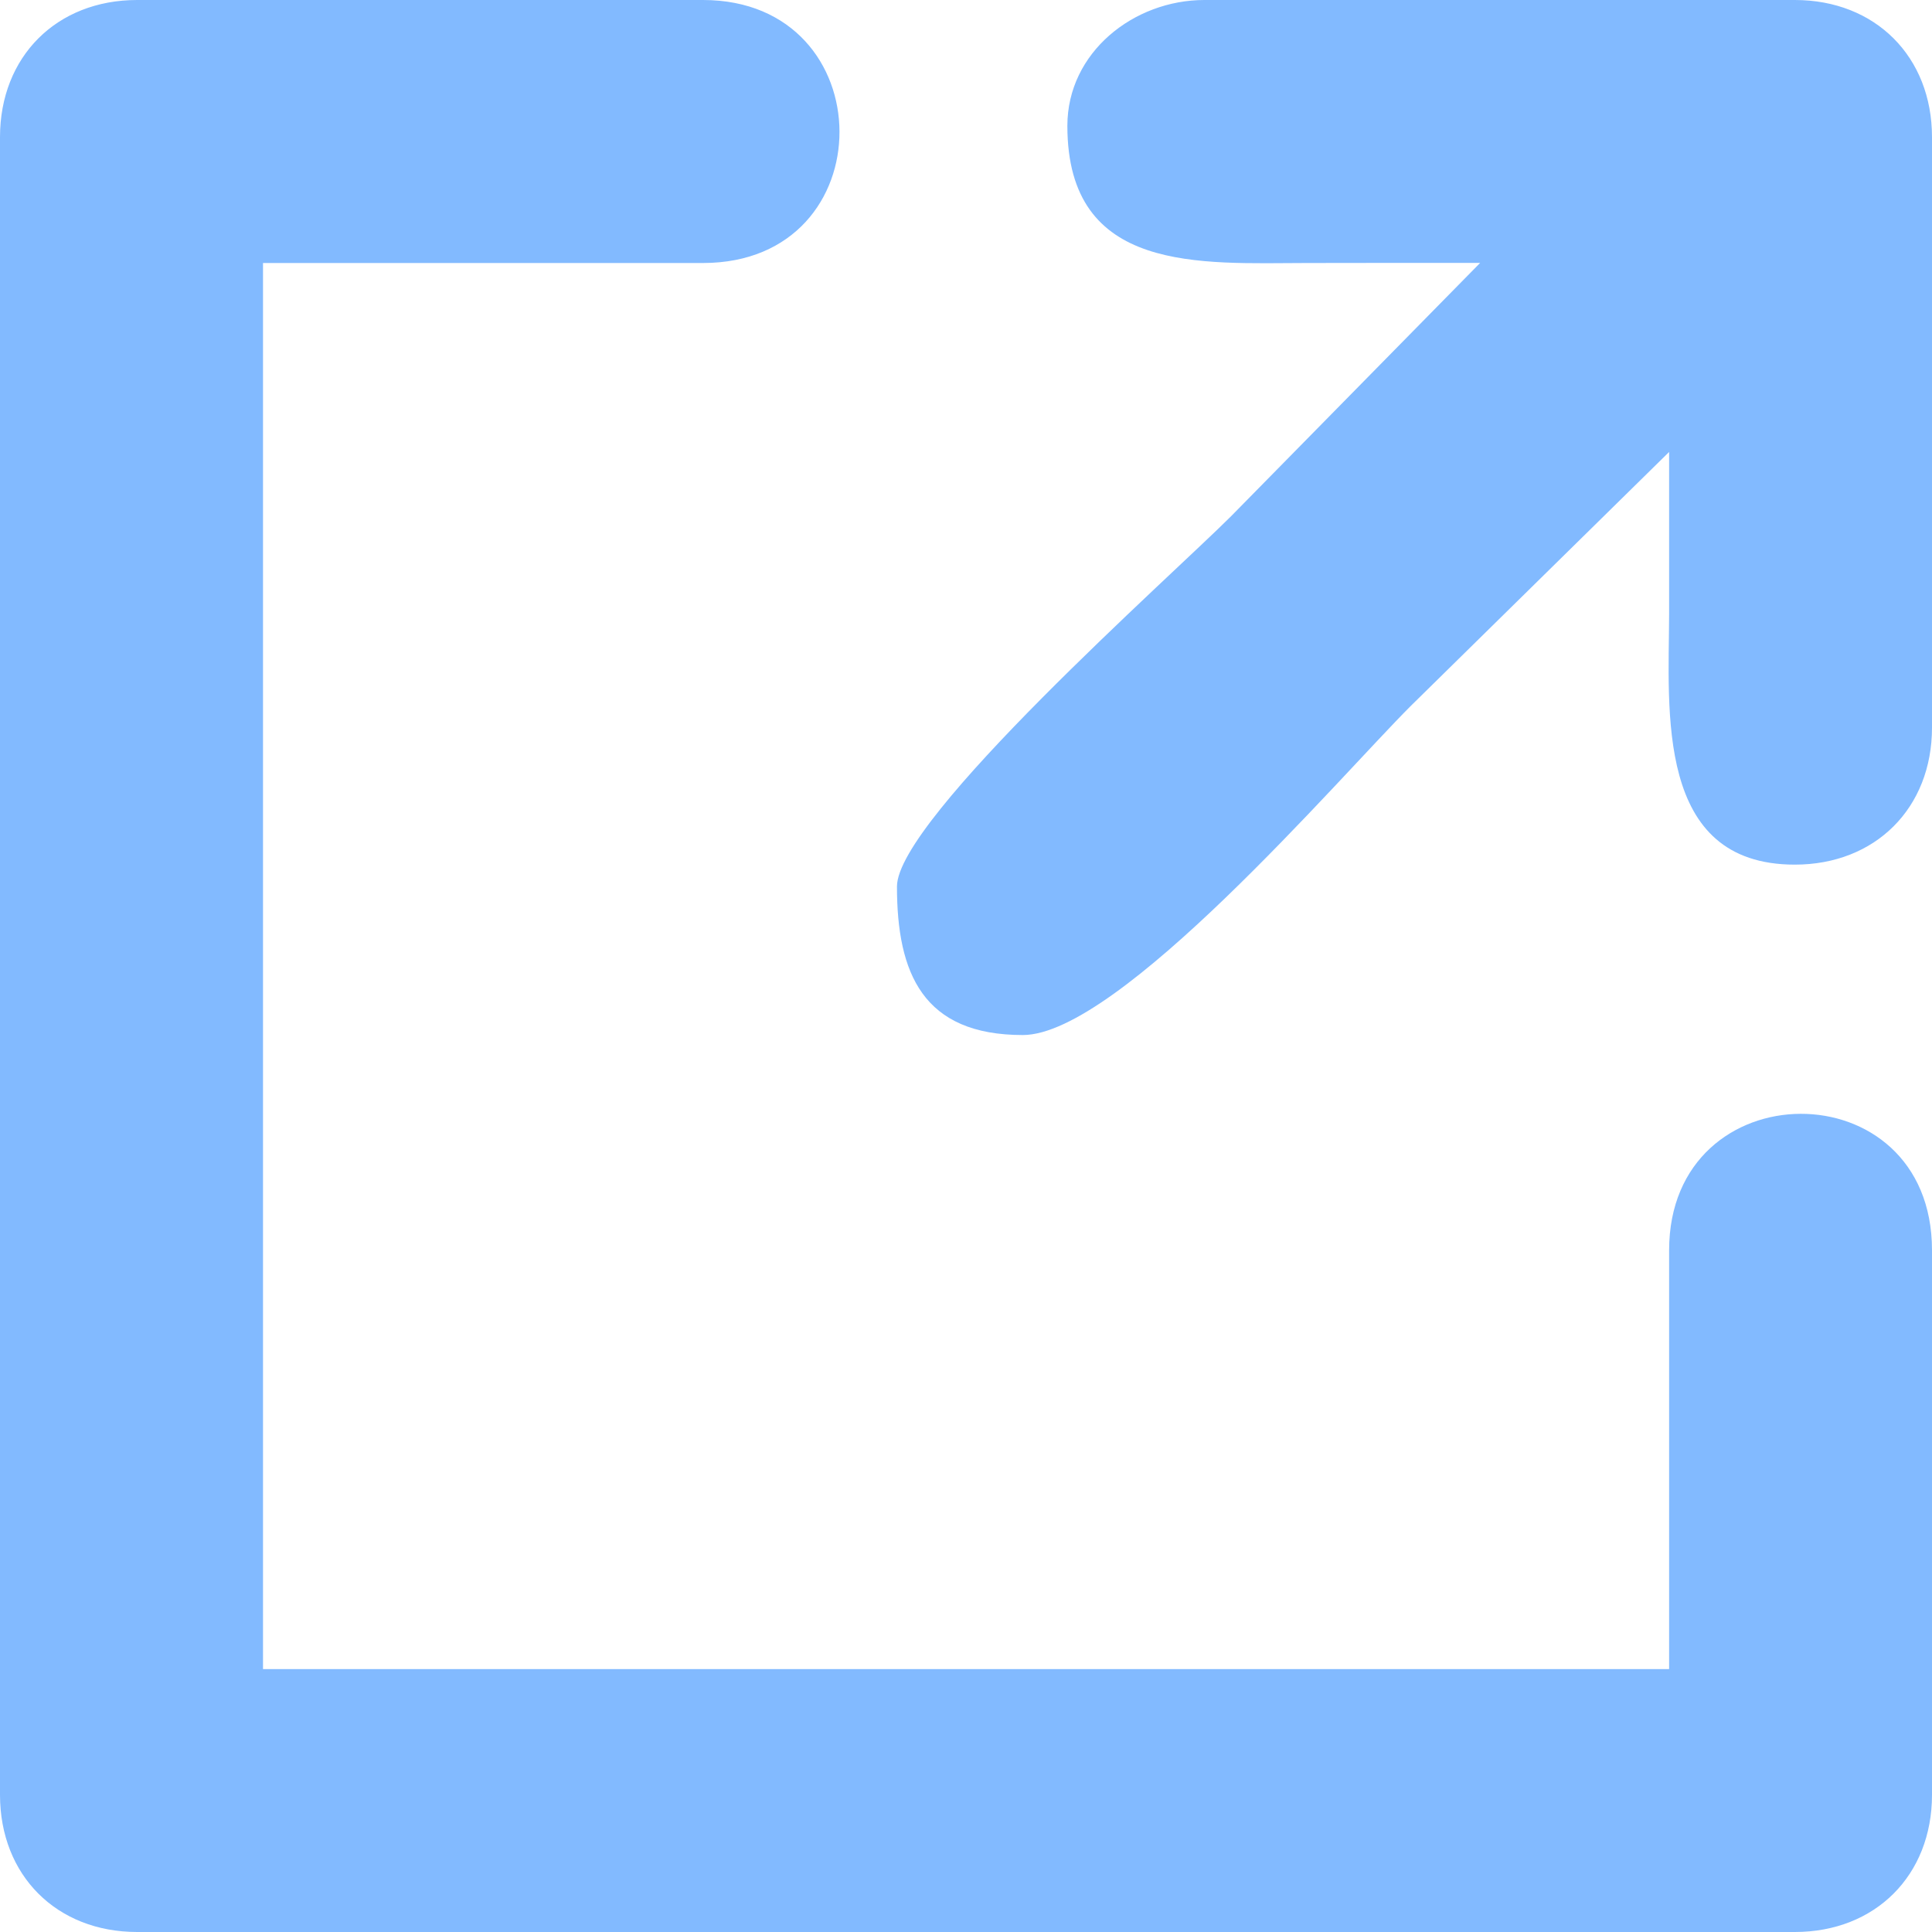 <svg width="15" height="15" viewBox="0 0 15 15" fill="none" xmlns="http://www.w3.org/2000/svg">
<path fill-rule="evenodd" clip-rule="evenodd" d="M2.042 2.042V12.959H12.959V9.707C12.959 8.302 15 8.287 15 9.707V13.935C15 14.56 14.56 15 13.935 15H1.065C0.439 15 0 14.56 0 13.935V1.065C0 0.44 0.439 0 1.065 0H5.458C6.864 0 6.878 2.042 5.458 2.042H2.042ZM12.959 3.509L10.95 5.484C10.389 6.046 8.686 8.036 7.941 8.036C7.165 8.036 6.964 7.556 6.964 6.883C6.964 6.358 9.096 4.47 9.558 4.008L11.492 2.041C11.043 2.041 10.595 2.041 10.146 2.042C9.323 2.043 8.287 2.128 8.287 0.977C8.287 0.406 8.803 0 9.351 0H13.935C14.56 0 15 0.44 15 1.065V5.649C15 6.274 14.56 6.713 13.935 6.713C12.848 6.713 12.957 5.517 12.959 4.767C12.959 4.348 12.959 3.928 12.959 3.509Z" fill="#82BAFF"/>
</svg>
